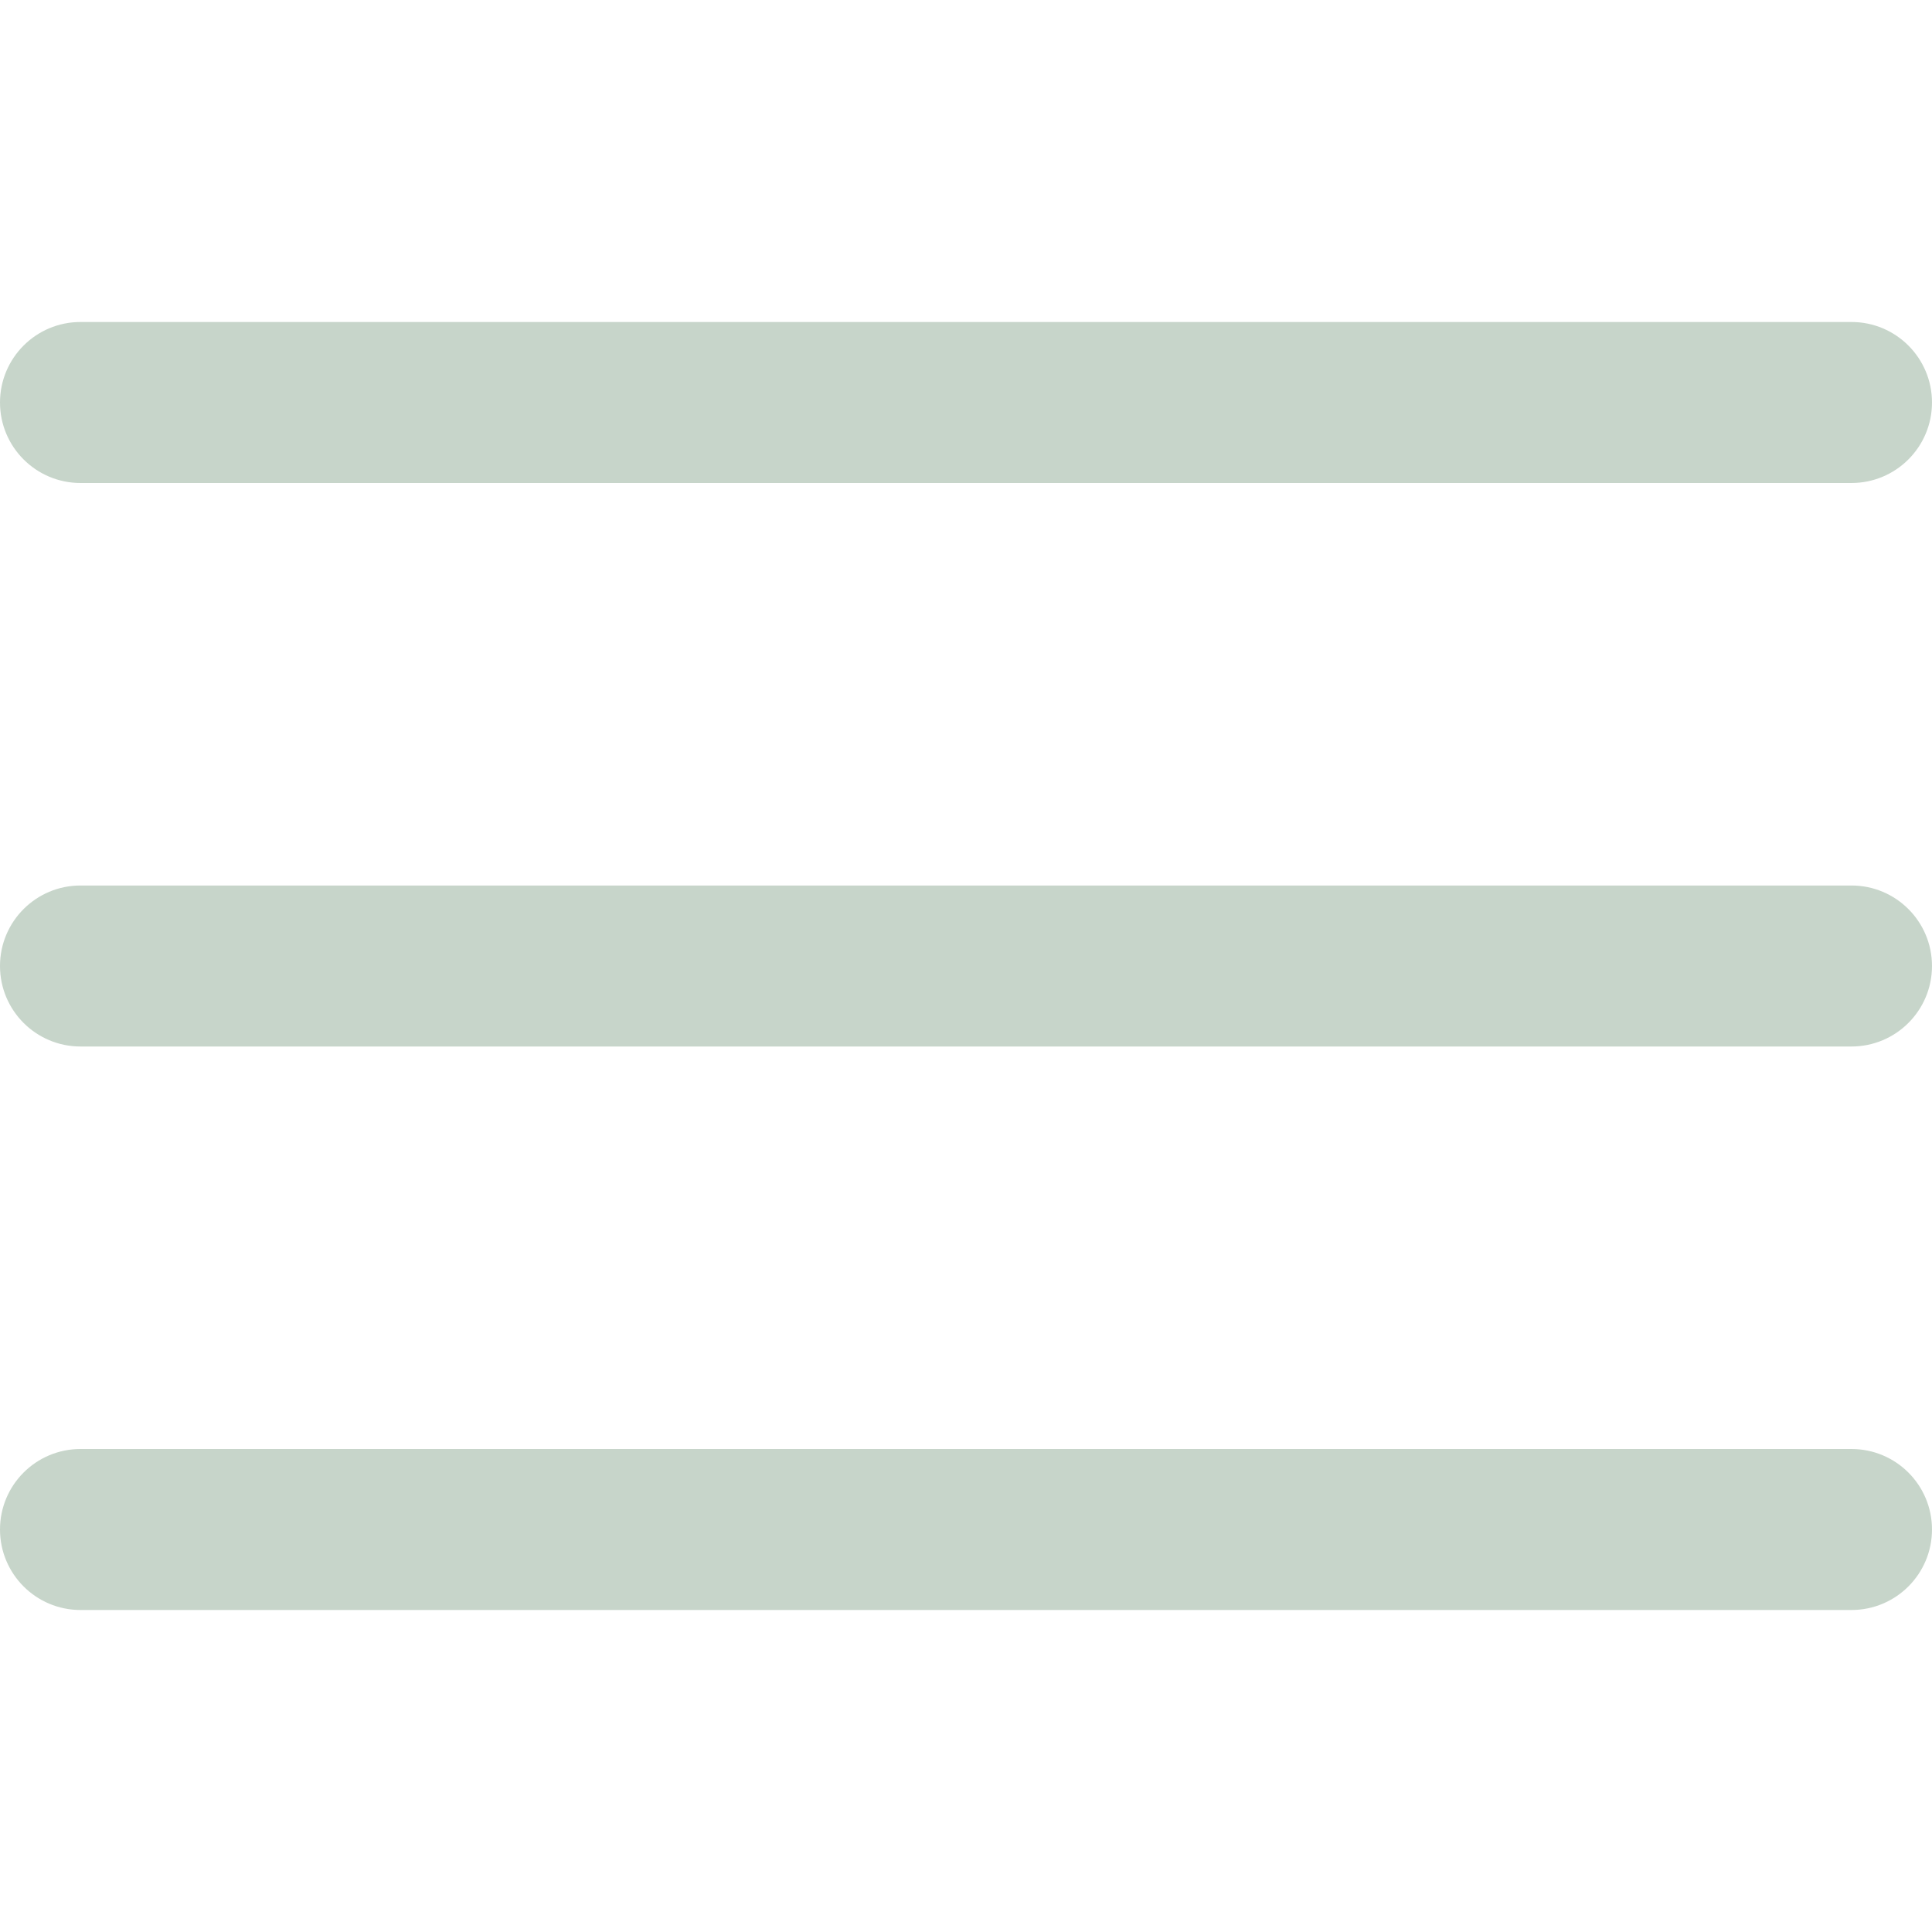 <?xml version="1.0" encoding="utf-8"?>
<!-- Generator: Adobe Illustrator 16.0.0, SVG Export Plug-In . SVG Version: 6.00 Build 0)  -->
<!DOCTYPE svg PUBLIC "-//W3C//DTD SVG 1.1//EN" "http://www.w3.org/Graphics/SVG/1.1/DTD/svg11.dtd">
<svg version="1.1" id="Outline" xmlns="http://www.w3.org/2000/svg" xmlns:xlink="http://www.w3.org/1999/xlink" x="0px" y="0px"
	 width="512px" height="512px" viewBox="0 0 512 512" enable-background="new 0 0 512 512" xml:space="preserve">
<path fill="#C7D5CA" d="M21.333,234.667h469.333c11.782,0,21.333,9.551,21.333,21.333l0,0c0,11.782-9.551,21.334-21.333,21.334
	H21.333C9.551,277.334,0,267.782,0,256l0,0C0,244.218,9.551,234.667,21.333,234.667z"/>
<path fill="#C7D5CA" d="M21.333,85.333h469.333c11.782,0,21.333,9.551,21.333,21.333l0,0c0,11.782-9.551,21.333-21.333,21.333
	H21.333C9.551,128,0,118.449,0,106.667l0,0C0,94.885,9.551,85.333,21.333,85.333z"/>
<path fill="#C7D5CA" d="M21.333,384h469.333c11.782,0,21.333,9.551,21.333,21.333l0,0c0,11.782-9.551,21.334-21.333,21.334H21.333
	C9.551,426.667,0,417.115,0,405.333l0,0C0,393.551,9.551,384,21.333,384z"/>
</svg>

